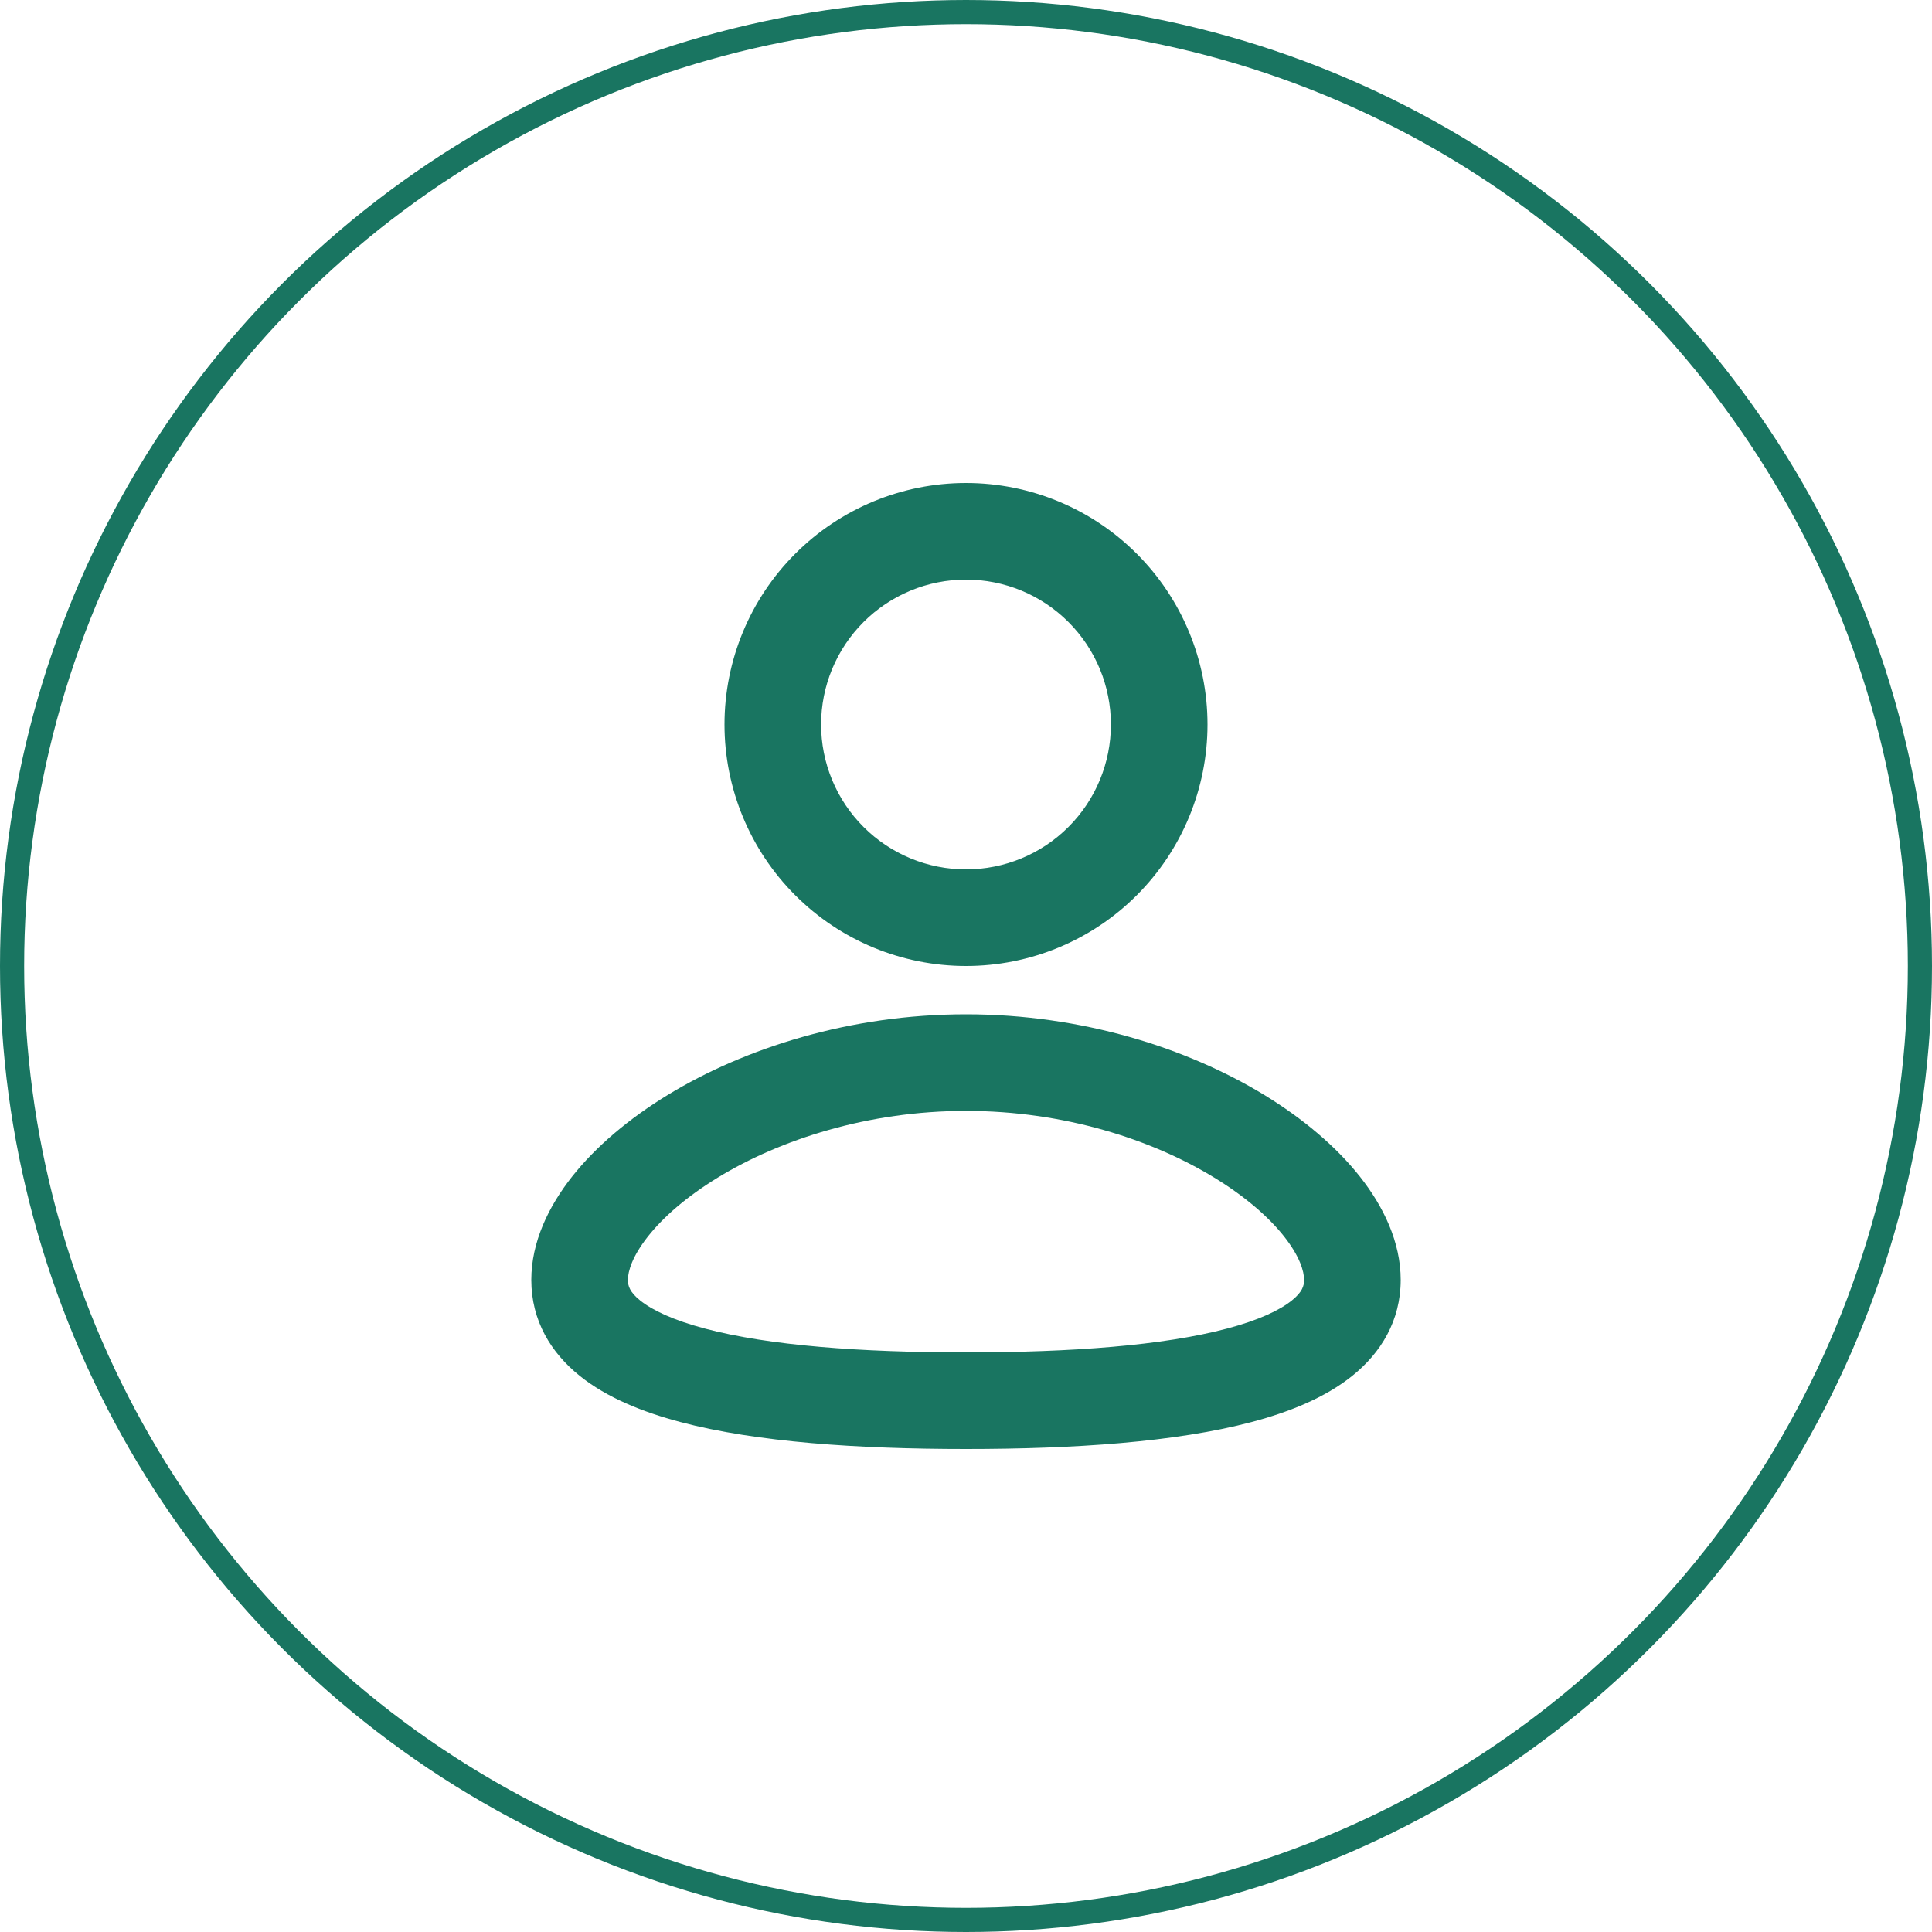 <svg width="109" height="109" viewBox="0 0 160 160" fill="none" xmlns="http://www.w3.org/2000/svg">
<circle cx="80" cy="80" r="79" stroke="#006650" stroke-opacity="0.9" stroke-width="2"/>
<g clip-path="url(#clip0_799_3377)">
<path fill-rule="evenodd" clip-rule="evenodd" d="M80 84C89.584 84 98.3 86.776 104.712 90.684C107.912 92.644 110.648 94.944 112.624 97.444C114.568 99.908 116 102.852 116 106C116 109.38 114.356 112.044 111.988 113.944C109.748 115.744 106.792 116.936 103.652 117.768C97.34 119.436 88.916 120 80 120C71.084 120 62.66 119.44 56.348 117.768C53.208 116.936 50.252 115.744 48.012 113.944C45.64 112.04 44 109.38 44 106C44 102.852 45.432 99.908 47.376 97.444C49.352 94.944 52.084 92.644 55.288 90.684C61.7 86.776 70.42 84 80 84ZM80 92C71.908 92 64.628 94.36 59.456 97.516C56.868 99.092 54.916 100.804 53.656 102.404C52.36 104.044 52 105.284 52 106C52 106.488 52.148 107.004 53.02 107.704C54.016 108.504 55.748 109.332 58.396 110.032C63.668 111.432 71.244 112 80 112C88.76 112 96.332 111.428 101.6 110.032C104.252 109.332 105.984 108.504 106.98 107.704C107.852 107.004 108 106.488 108 106C108 105.28 107.64 104.044 106.348 102.404C105.084 100.804 103.132 99.092 100.544 97.516C95.372 94.356 88.092 92 80 92ZM80 40C85.304 40 90.391 42.107 94.142 45.858C97.893 49.609 100 54.696 100 60C100 65.304 97.893 70.391 94.142 74.142C90.391 77.893 85.304 80 80 80C74.696 80 69.609 77.893 65.858 74.142C62.107 70.391 60 65.304 60 60C60 54.696 62.107 49.609 65.858 45.858C69.609 42.107 74.696 40 80 40ZM80 48C78.424 48 76.864 48.31 75.408 48.913C73.952 49.517 72.629 50.4 71.515 51.515C70.4 52.629 69.516 53.952 68.913 55.408C68.31 56.864 68 58.424 68 60C68 61.576 68.31 63.136 68.913 64.592C69.516 66.048 70.4 67.371 71.515 68.485C72.629 69.6 73.952 70.484 75.408 71.087C76.864 71.69 78.424 72 80 72C83.183 72 86.235 70.736 88.485 68.485C90.736 66.235 92 63.183 92 60C92 56.817 90.736 53.765 88.485 51.515C86.235 49.264 83.183 48 80 48Z" fill="#006650" fill-opacity="0.9"/>
</g>
<defs>
<clipPath id="clip0_799_3377">
<rect width="96" height="96" fill="white" transform="translate(32 32)"/>
</clipPath>
</defs>
</svg>
